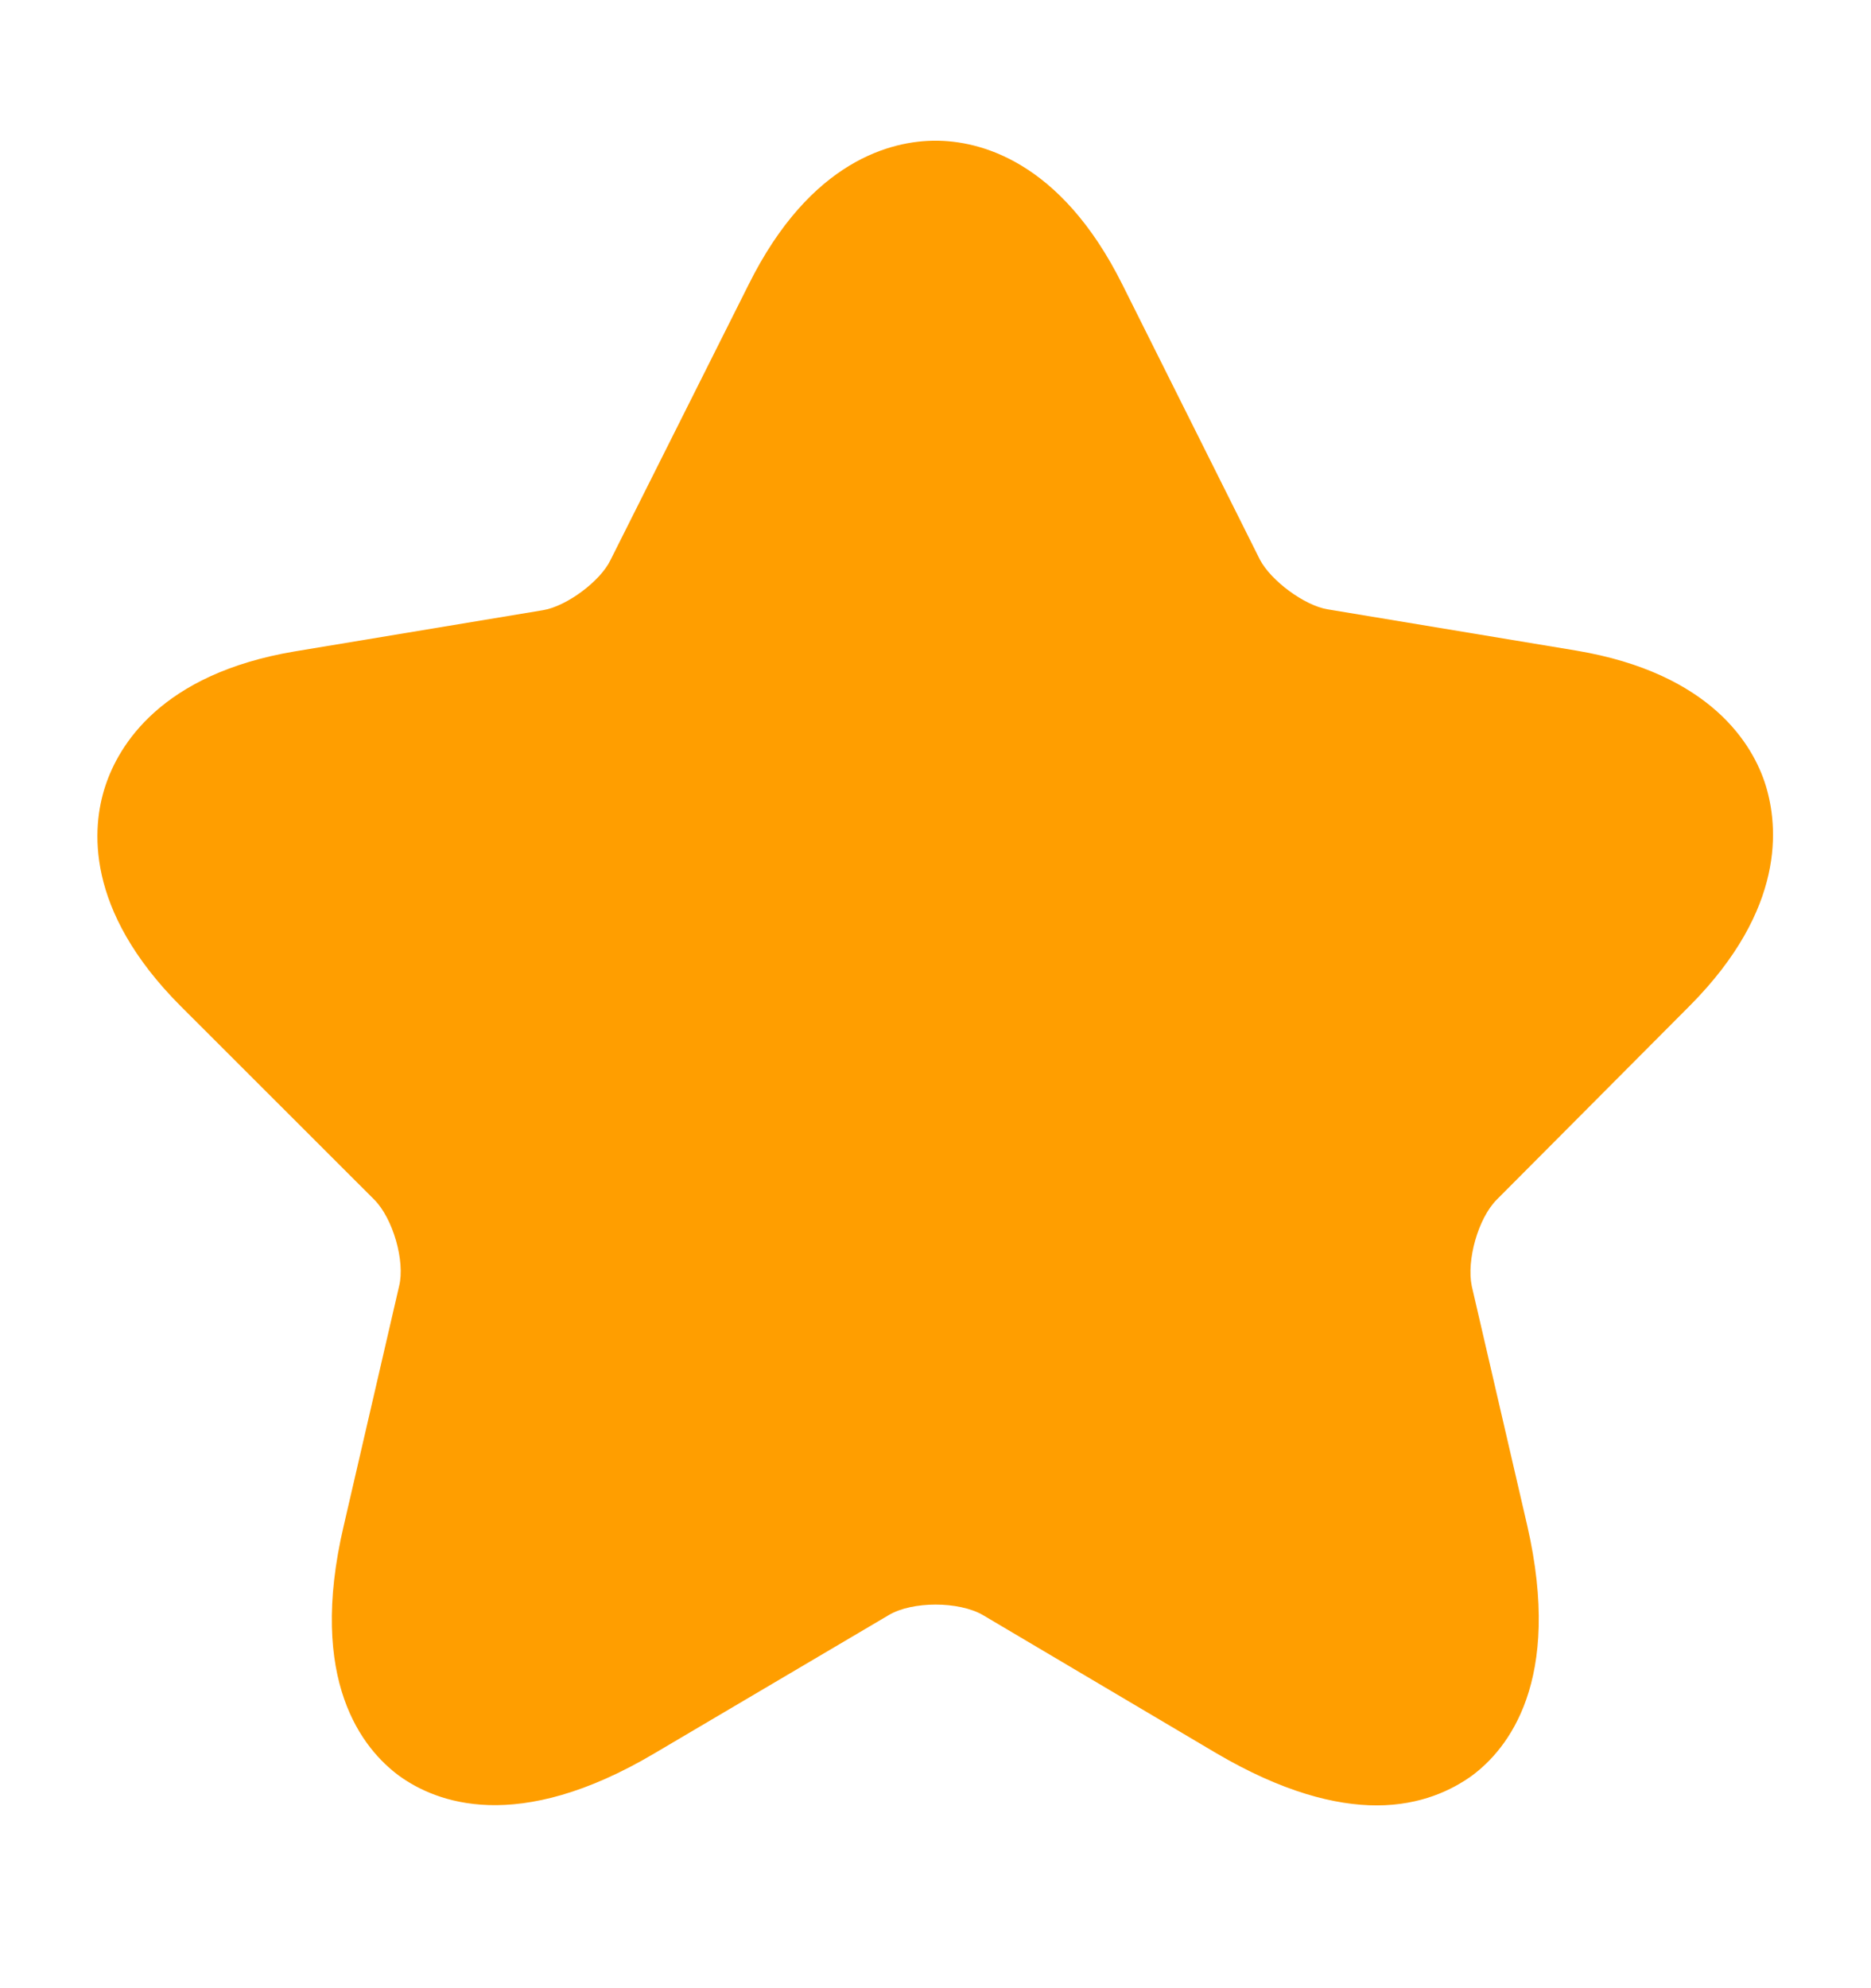 <svg width="16" height="17" viewBox="0 0 16 17" fill="none" xmlns="http://www.w3.org/2000/svg">
<path d="M11.773 15.437C11.42 15.437 10.966 15.323 10.4 14.99L8.406 13.81C8.2 13.69 7.8 13.69 7.6 13.81L5.6 14.99C4.42 15.69 3.726 15.41 3.413 15.184C3.106 14.957 2.626 14.377 2.94 13.043L3.413 10.997C3.466 10.784 3.36 10.417 3.2 10.257L1.546 8.604C0.72 7.777 0.786 7.07 0.9 6.723C1.013 6.377 1.373 5.763 2.52 5.57L4.646 5.217C4.846 5.183 5.133 4.97 5.22 4.79L6.4 2.437C6.933 1.363 7.633 1.203 8 1.203C8.366 1.203 9.066 1.363 9.6 2.437L10.773 4.783C10.866 4.963 11.153 5.177 11.353 5.21L13.48 5.563C14.633 5.757 14.993 6.37 15.1 6.717C15.206 7.064 15.273 7.77 14.453 8.597L12.8 10.257C12.64 10.417 12.54 10.777 12.586 10.997L13.06 13.043C13.366 14.377 12.893 14.957 12.586 15.184C12.42 15.303 12.153 15.437 11.773 15.437Z" fill="#FF9E00"/>
</svg>
